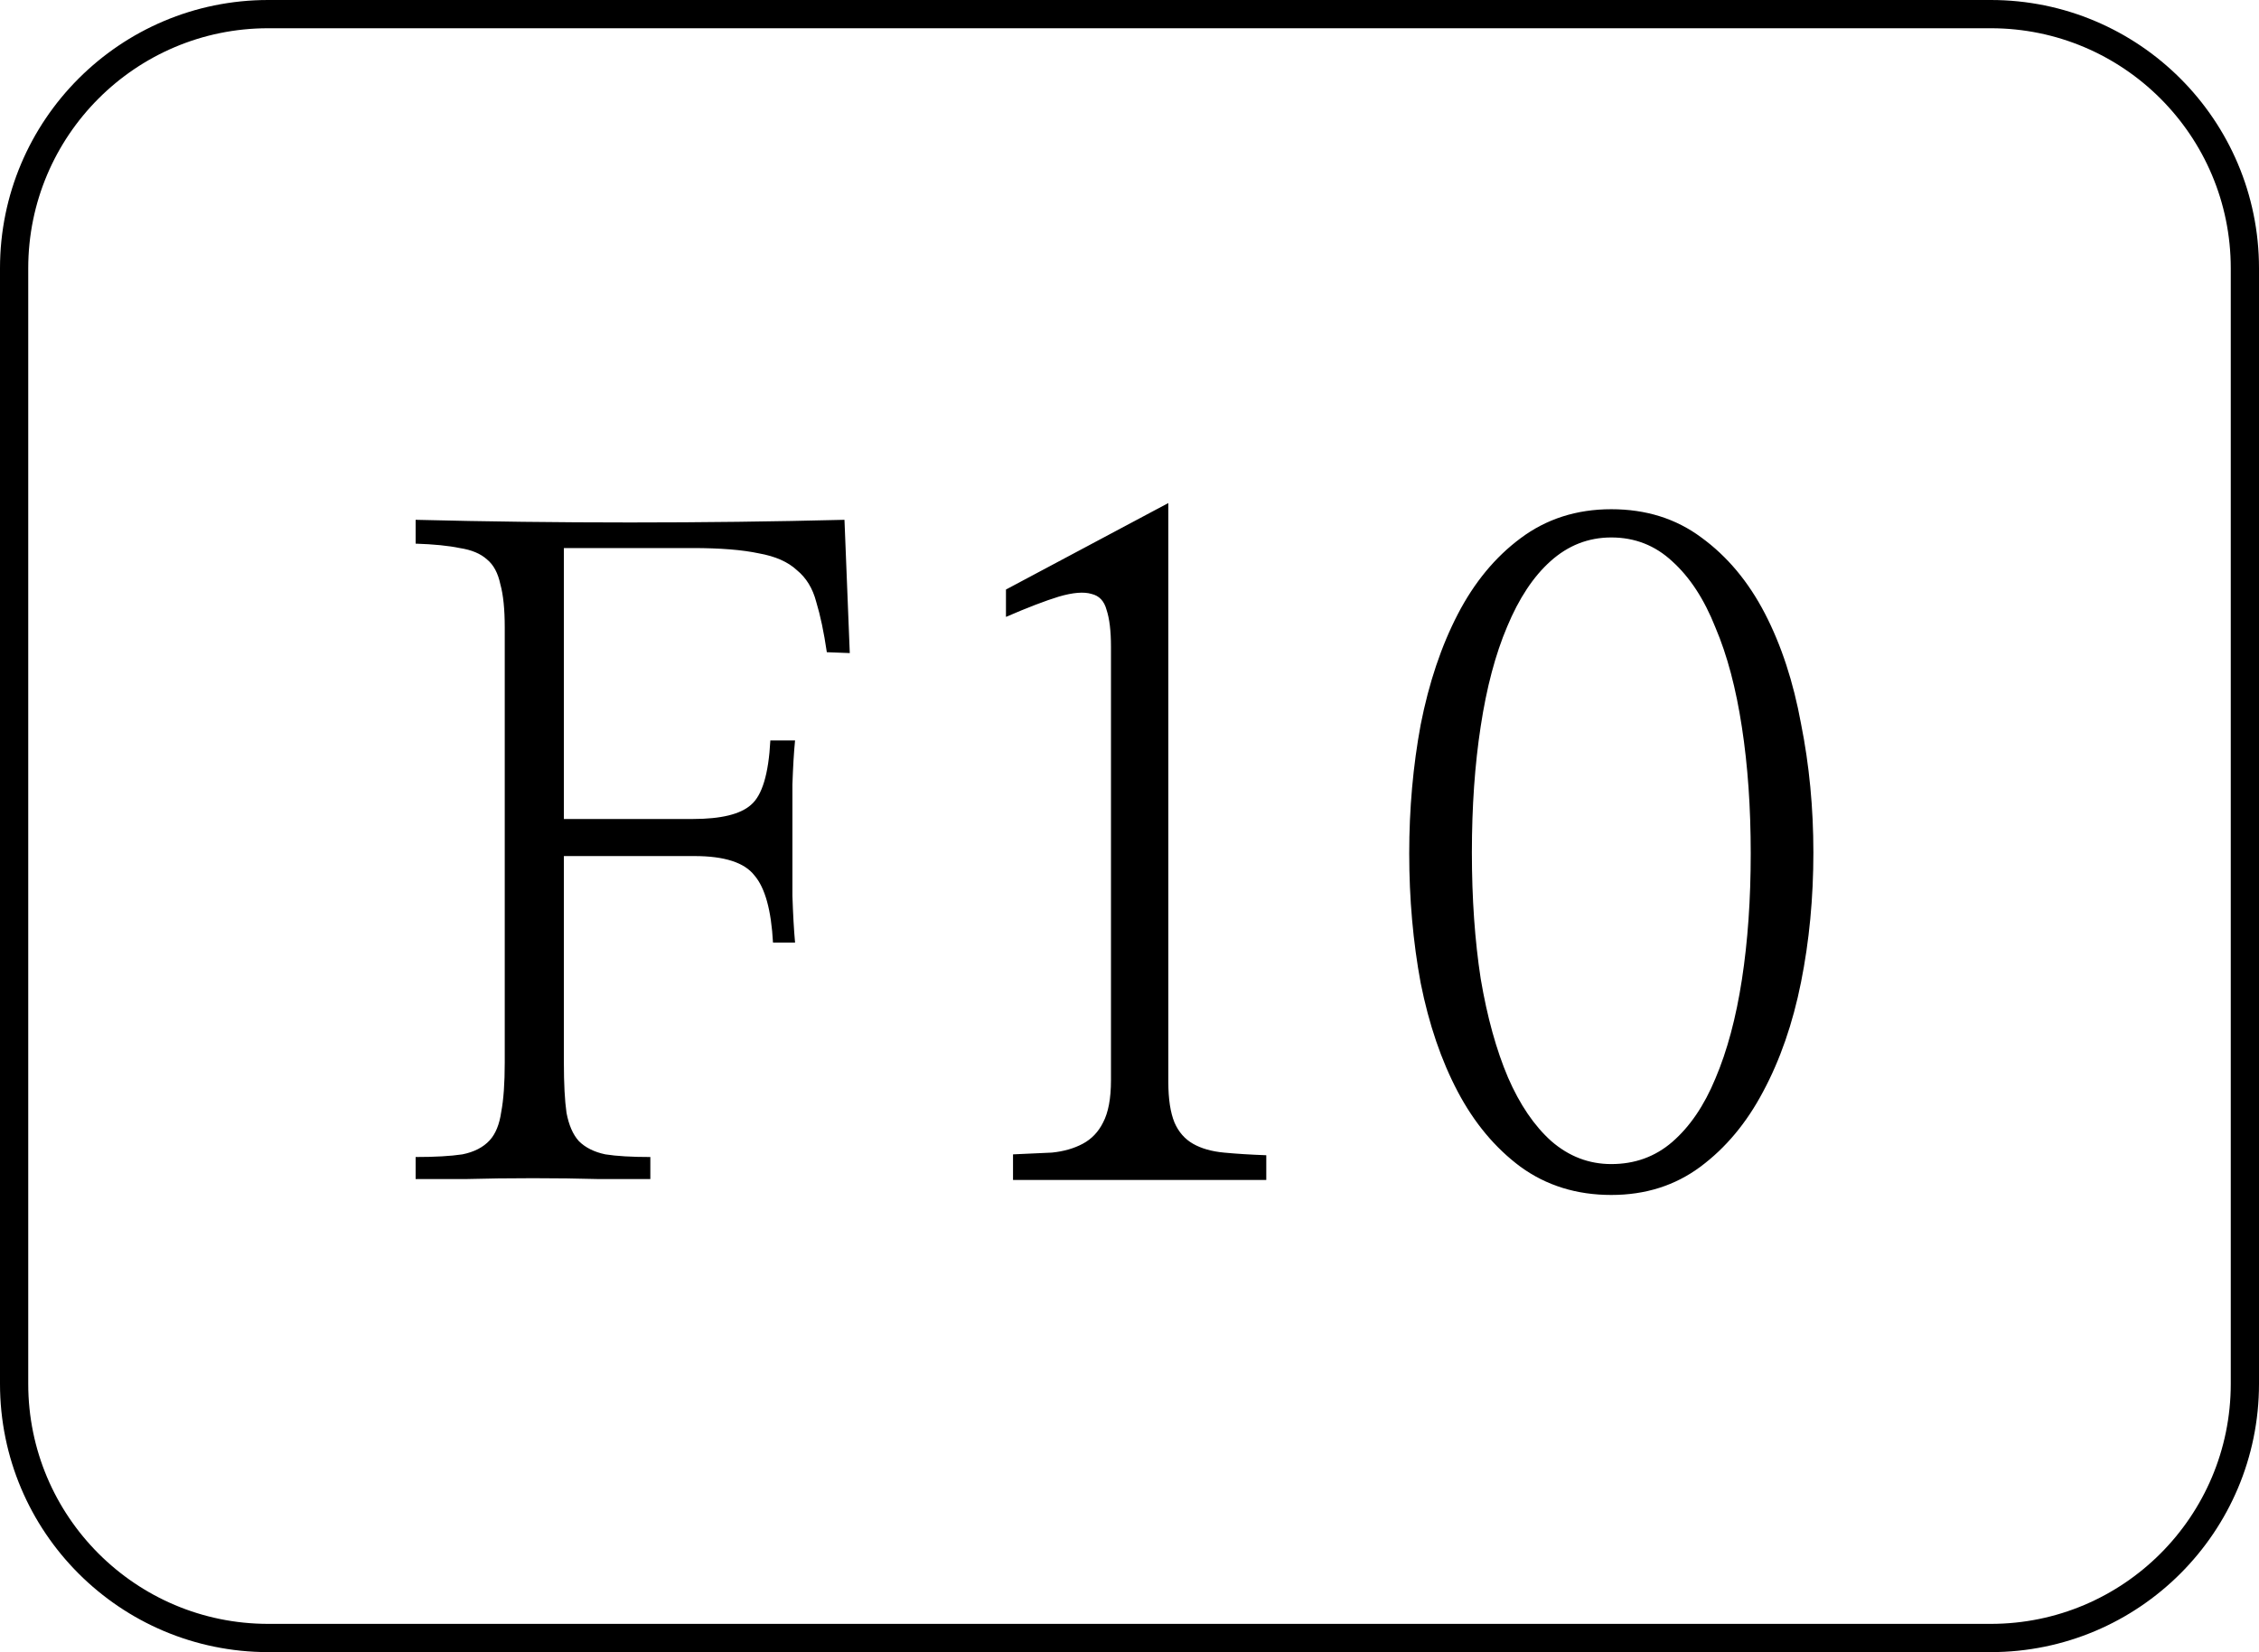 <svg width="160" height="117" viewBox="0 0 160 117" fill="none" xmlns="http://www.w3.org/2000/svg">
<path d="M1 98V19C1 9.059 9.059 1 19 1H80H141C150.941 1 159 9.059 159 19V58.5V98C159 107.941 150.941 116 141 116H19C9.059 116 1 107.941 1 98Z" stroke="black" stroke-width="2"/>
<path d="M39.938 75.25C39.938 76.75 40 77.938 40.125 78.812C40.292 79.688 40.583 80.354 41 80.812C41.458 81.271 42.083 81.583 42.875 81.75C43.667 81.875 44.729 81.938 46.062 81.938V83.5C45.188 83.5 43.979 83.5 42.438 83.5C40.938 83.458 39.375 83.438 37.75 83.438C36.083 83.438 34.479 83.458 32.938 83.5C31.438 83.5 30.271 83.5 29.438 83.5V81.938C30.812 81.938 31.917 81.875 32.75 81.75C33.583 81.583 34.229 81.25 34.688 80.75C35.104 80.292 35.375 79.625 35.5 78.75C35.667 77.875 35.75 76.708 35.75 75.25V44.438C35.75 43.146 35.646 42.125 35.438 41.375C35.271 40.583 34.958 40 34.5 39.625C34.042 39.208 33.396 38.938 32.562 38.812C31.771 38.646 30.729 38.542 29.438 38.5V36.812C34.438 36.938 39.5 37 44.625 37C49.75 37 54.812 36.938 59.812 36.812L60.188 46.25L58.562 46.188C58.354 44.771 58.104 43.583 57.812 42.625C57.562 41.667 57.104 40.917 56.438 40.375C55.812 39.792 54.917 39.396 53.75 39.188C52.583 38.938 51.021 38.812 49.062 38.812H39.938V58H49.062C51.062 58 52.438 57.667 53.188 57C53.979 56.333 54.438 54.812 54.562 52.438H56.312C56.229 53.271 56.167 54.312 56.125 55.562C56.125 56.771 56.125 58.062 56.125 59.438C56.125 60.812 56.125 62.146 56.125 63.438C56.167 64.729 56.229 65.833 56.312 66.75H54.75C54.625 64.458 54.188 62.875 53.438 62C52.729 61.083 51.312 60.625 49.188 60.625H39.938V75.25ZM82.75 35.625V76.625C82.75 77.833 82.896 78.792 83.188 79.5C83.479 80.167 83.917 80.667 84.5 81C85.083 81.333 85.812 81.542 86.688 81.625C87.562 81.708 88.562 81.771 89.688 81.812V83.562H71.75V81.75C72.75 81.708 73.667 81.667 74.5 81.625C75.333 81.542 76.062 81.333 76.688 81C77.312 80.667 77.792 80.167 78.125 79.5C78.5 78.792 78.688 77.792 78.688 76.5V45.812C78.688 44.688 78.583 43.812 78.375 43.188C78.208 42.562 77.854 42.188 77.312 42.062C76.771 41.896 76 41.958 75 42.25C74.042 42.542 72.792 43.021 71.25 43.688V41.75L82.75 35.625ZM99.812 60.438C99.812 57.271 100.083 54.229 100.625 51.312C101.208 48.354 102.083 45.75 103.25 43.5C104.417 41.25 105.896 39.458 107.688 38.125C109.521 36.75 111.667 36.062 114.125 36.062C116.583 36.062 118.708 36.729 120.5 38.062C122.333 39.396 123.833 41.188 125 43.438C126.167 45.688 127.021 48.292 127.562 51.25C128.146 54.167 128.438 57.208 128.438 60.375C128.438 63.583 128.146 66.646 127.562 69.562C126.979 72.479 126.083 75.062 124.875 77.312C123.708 79.521 122.229 81.292 120.438 82.625C118.646 83.958 116.542 84.625 114.125 84.625C111.667 84.625 109.521 83.958 107.688 82.625C105.896 81.292 104.417 79.521 103.25 77.312C102.083 75.104 101.208 72.542 100.625 69.625C100.083 66.708 99.812 63.646 99.812 60.438ZM114.125 82.438C115.792 82.438 117.229 81.917 118.438 80.875C119.688 79.792 120.708 78.292 121.5 76.375C122.333 74.417 122.958 72.083 123.375 69.375C123.792 66.667 124 63.688 124 60.438C124 57.188 123.792 54.208 123.375 51.5C122.958 48.75 122.333 46.396 121.5 44.438C120.708 42.438 119.688 40.875 118.438 39.75C117.229 38.625 115.792 38.062 114.125 38.062C112.5 38.062 111.062 38.625 109.812 39.75C108.604 40.833 107.583 42.375 106.75 44.375C105.917 46.333 105.292 48.688 104.875 51.438C104.458 54.146 104.25 57.125 104.25 60.375C104.25 63.625 104.458 66.604 104.875 69.312C105.333 72.021 105.979 74.354 106.812 76.312C107.646 78.229 108.667 79.729 109.875 80.812C111.125 81.896 112.542 82.438 114.125 82.438Z" fill="black"/>
</svg>
